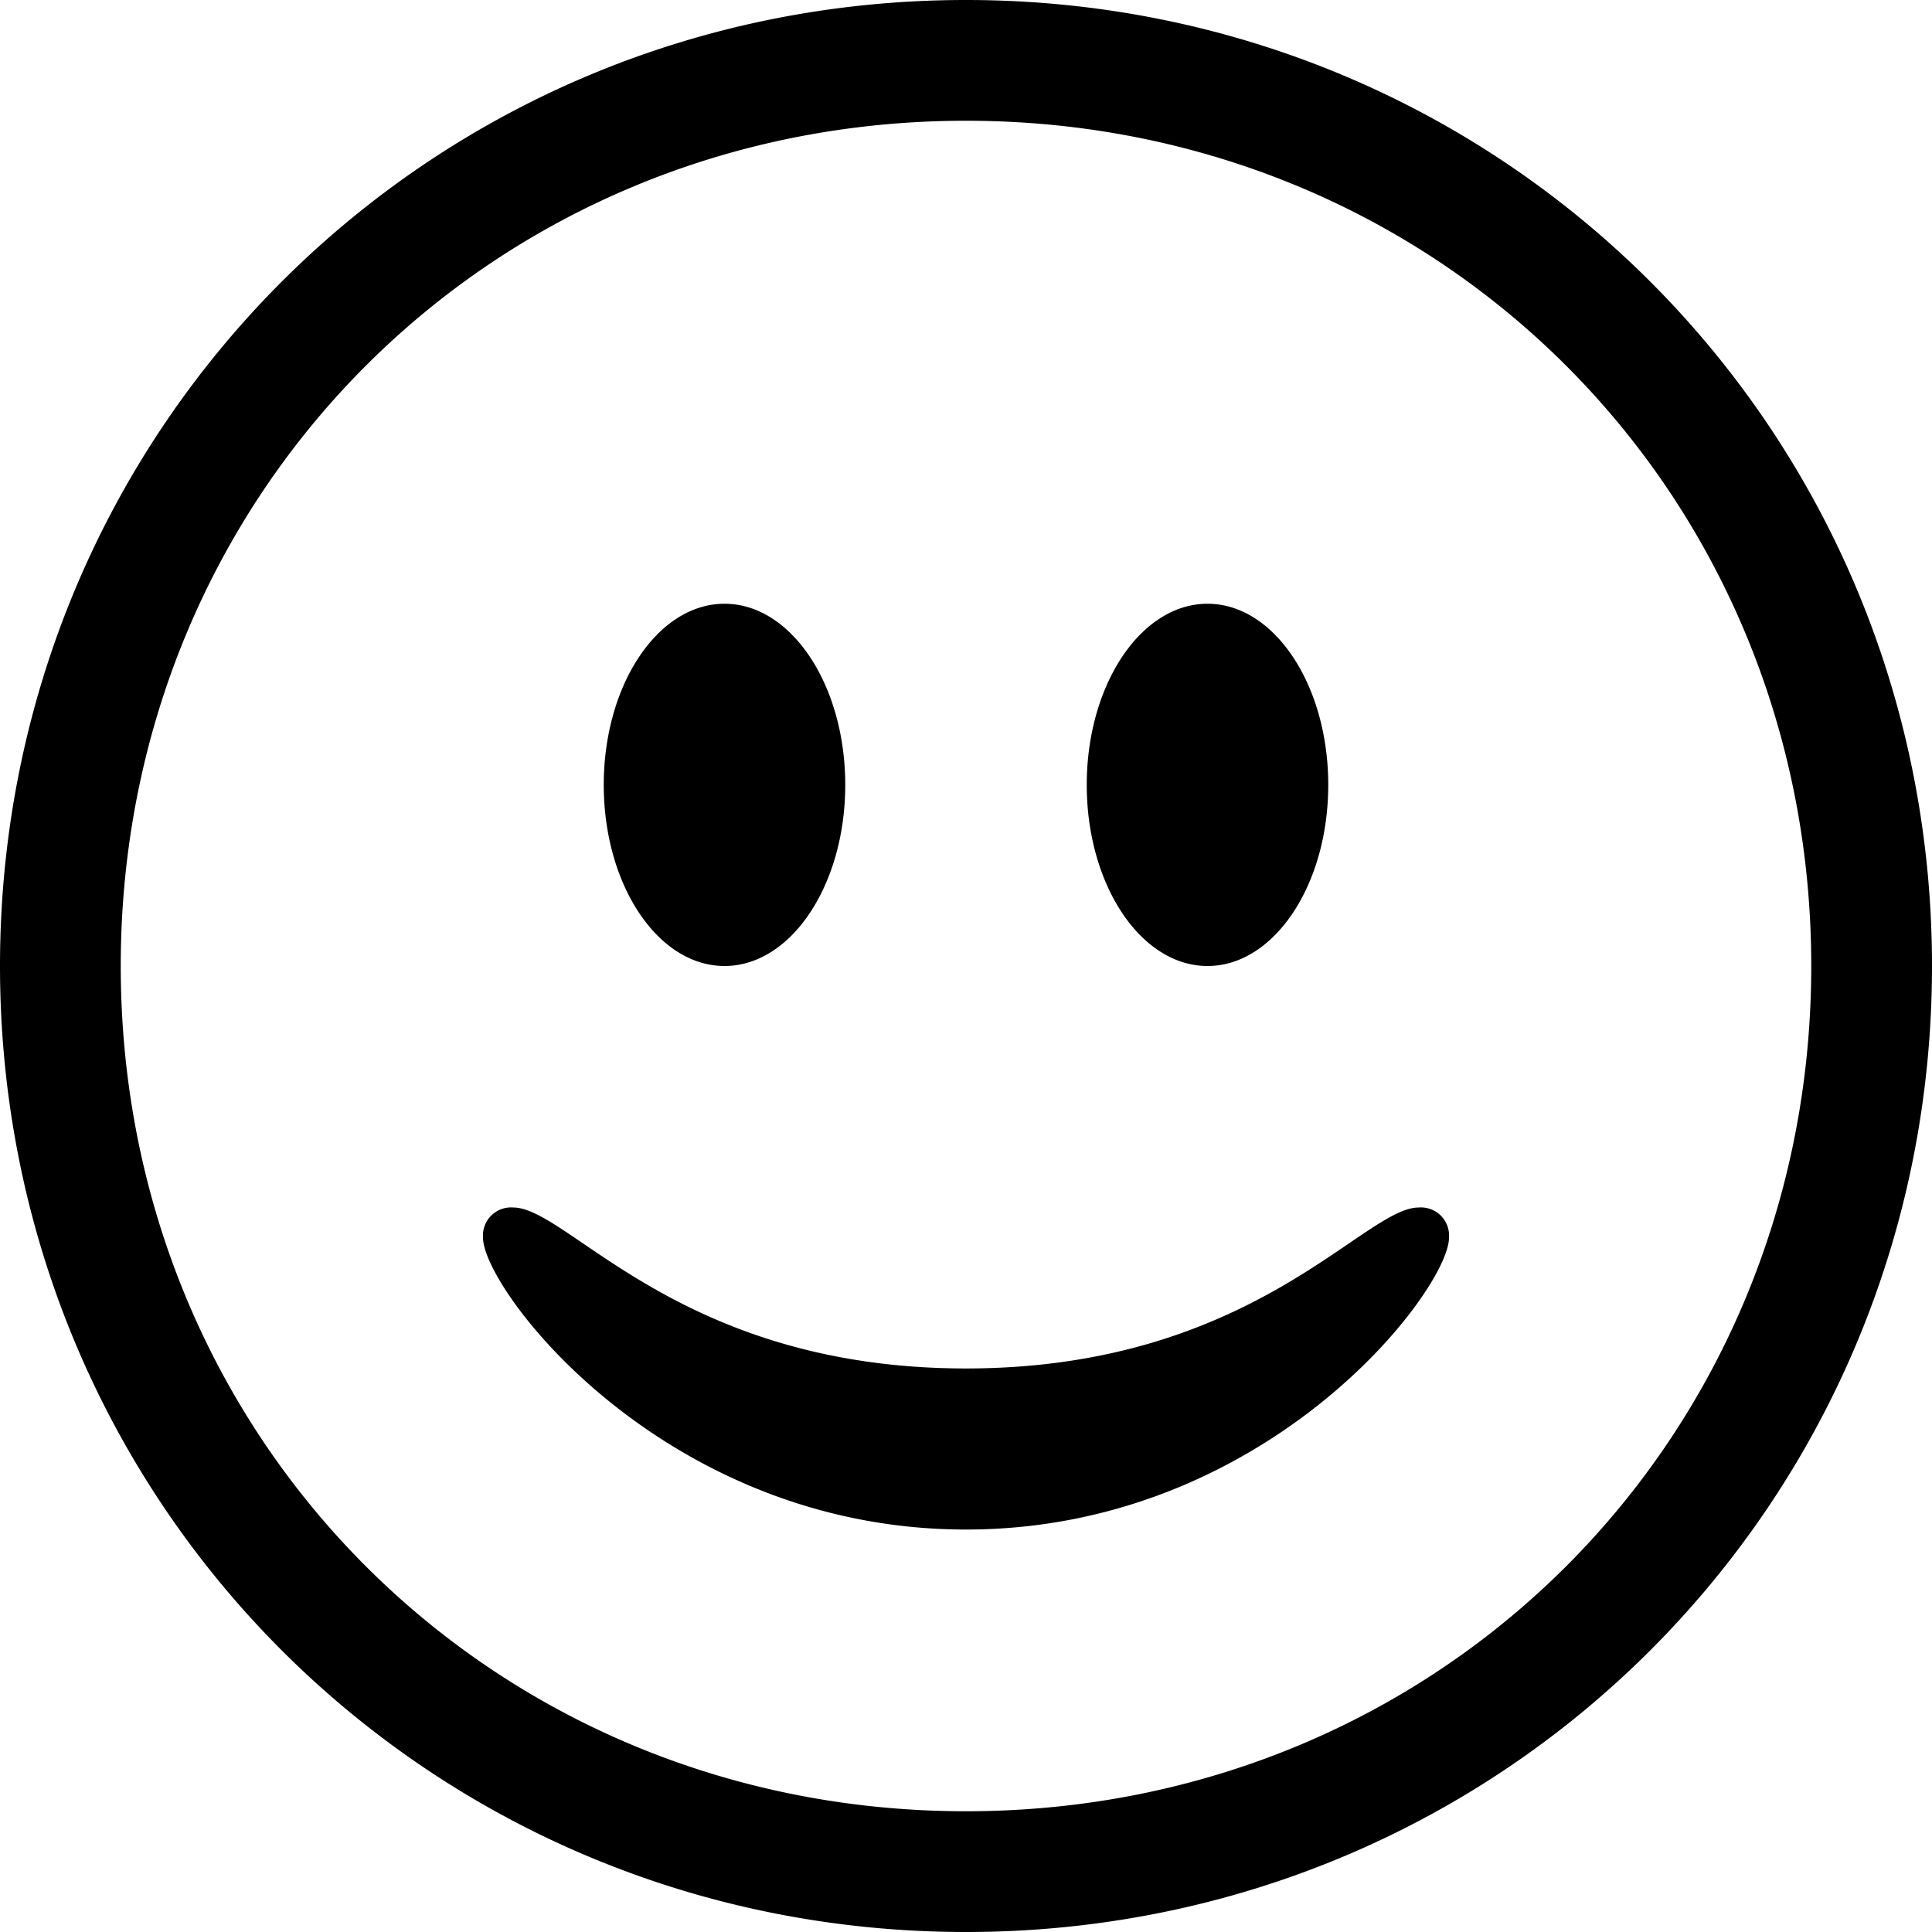 <svg xmlns="http://www.w3.org/2000/svg" width="16" height="16" viewBox="0 0 16 16"><path d="M8 0c4.446 0 8 3.554 8 8s-3.554 8-8 8-8-3.554-8-8 3.554-8 8-8zm0 1C4.078 1 1 4.078 1 8s3.078 7 7 7 7-3.078 7-7-3.078-7-7-7zM6 8c-.552 0-1-.672-1-1.5S5.448 5 6 5s1 .672 1 1.5S6.552 8 6 8zm4 0c-.552 0-1-.672-1-1.5S9.448 5 10 5s1 .672 1 1.5S10.552 8 10 8zm1.75 2a.233.233 0 0 1 .25.25c0 .43-1.5 2.417-4 2.417S4 10.68 4 10.25a.233.233 0 0 1 .25-.25c.462 0 1.374 1.333 3.75 1.333S11.288 10 11.75 10z"/></svg>